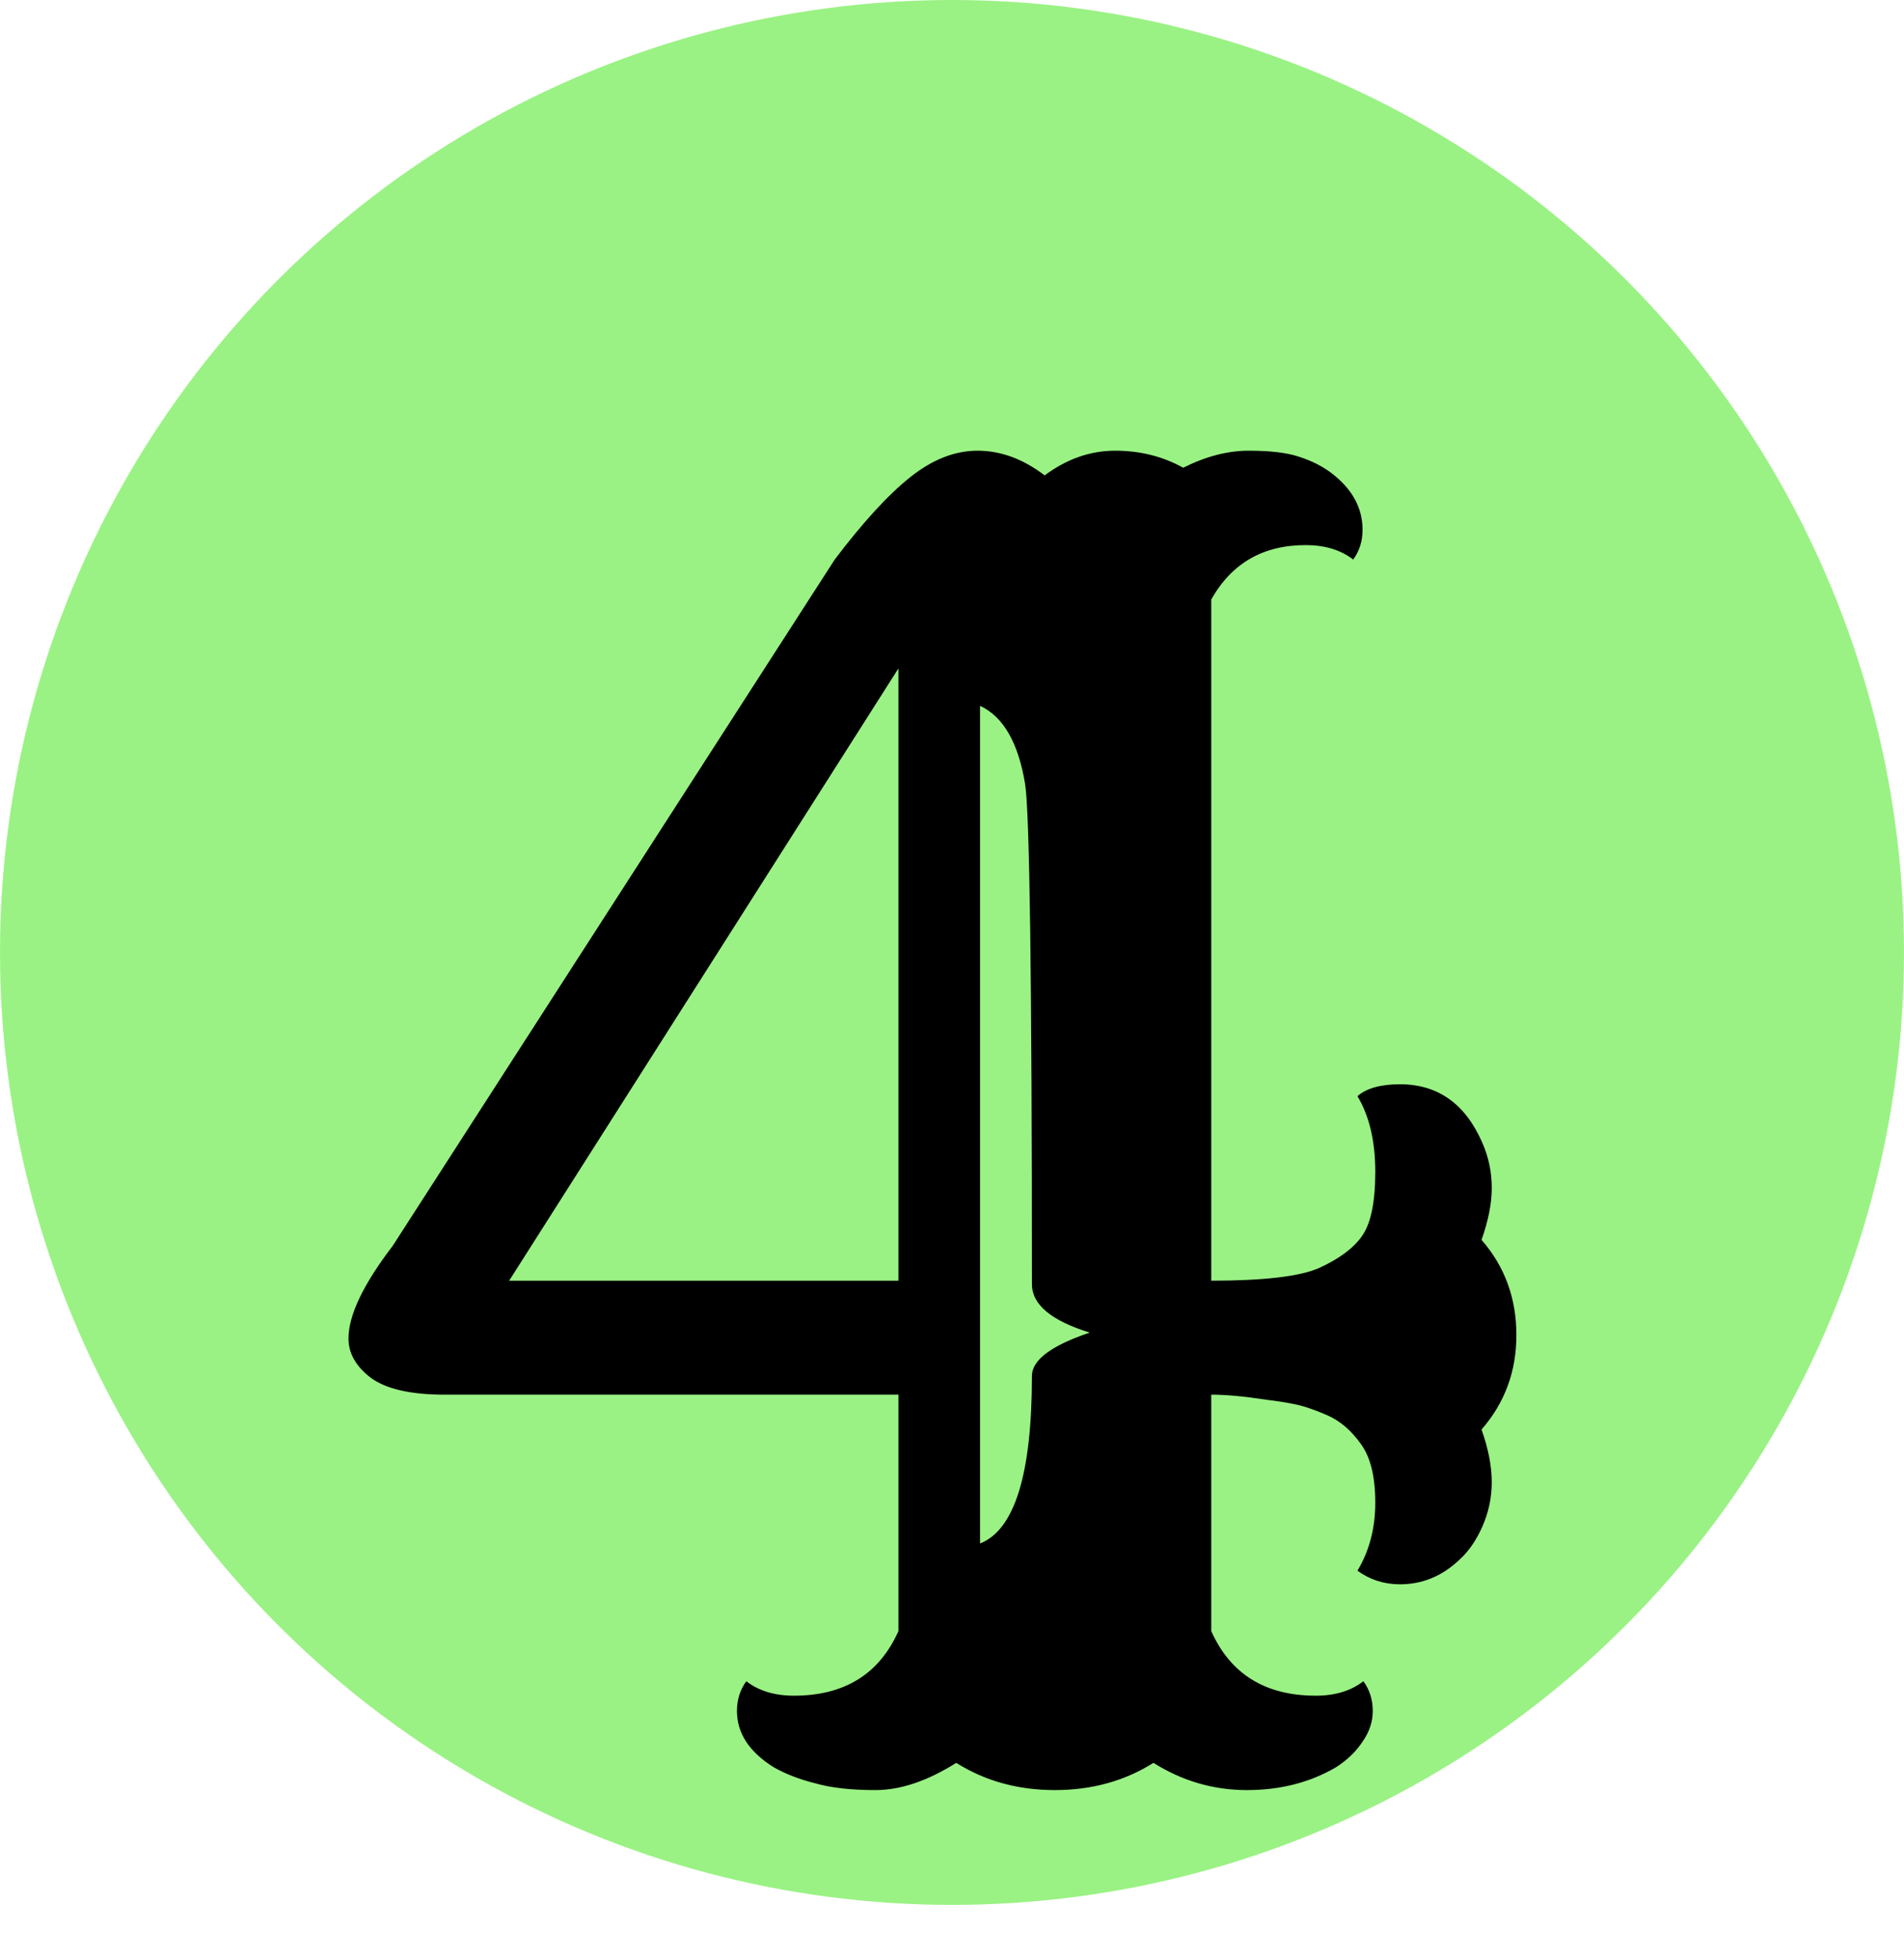 <svg width="70" height="72" viewBox="0 0 70 72" fill="none" xmlns="http://www.w3.org/2000/svg">
<circle cx="35" cy="35" r="35" fill="#3AE60F" fill-opacity="0.51"/>
<path d="M29.188 62.312C31.042 62.312 32.323 61.521 33.031 59.938V51.25H16.344C15.094 51.25 14.188 51.042 13.625 50.625C13.083 50.208 12.812 49.729 12.812 49.188C12.812 48.333 13.354 47.198 14.438 45.781L30.688 20.562C31.729 19.188 32.656 18.177 33.469 17.531C34.281 16.885 35.104 16.562 35.938 16.562C36.792 16.562 37.615 16.865 38.406 17.469C39.219 16.865 40.083 16.562 41 16.562C41.917 16.562 42.75 16.771 43.5 17.188C44.333 16.771 45.135 16.562 45.906 16.562C46.698 16.562 47.312 16.635 47.75 16.781C48.208 16.927 48.604 17.125 48.938 17.375C49.708 17.958 50.094 18.656 50.094 19.469C50.094 19.885 49.979 20.25 49.75 20.562C49.292 20.208 48.708 20.031 48 20.031C46.438 20.031 45.281 20.698 44.531 22.031V47.062C46.469 47.062 47.792 46.906 48.5 46.594C49.229 46.26 49.75 45.875 50.062 45.438C50.396 44.979 50.562 44.188 50.562 43.062C50.562 41.938 50.344 41.01 49.906 40.281C50.24 39.99 50.76 39.844 51.469 39.844C52.865 39.844 53.875 40.562 54.5 42C54.729 42.521 54.844 43.073 54.844 43.656C54.844 44.219 54.719 44.854 54.469 45.562C55.323 46.542 55.75 47.708 55.75 49.062C55.75 50.396 55.323 51.552 54.469 52.531C54.719 53.24 54.844 53.885 54.844 54.469C54.844 55.031 54.729 55.573 54.5 56.094C54.271 56.615 53.979 57.031 53.625 57.344C53 57.927 52.281 58.219 51.469 58.219C50.885 58.219 50.365 58.052 49.906 57.719C50.344 56.99 50.562 56.156 50.562 55.219C50.562 54.26 50.385 53.542 50.031 53.062C49.677 52.562 49.26 52.208 48.781 52C48.302 51.792 47.896 51.656 47.562 51.594C47.25 51.531 46.917 51.479 46.562 51.438C45.75 51.312 45.073 51.25 44.531 51.25V59.938C45.24 61.521 46.521 62.312 48.375 62.312C49.083 62.312 49.667 62.135 50.125 61.781C50.354 62.094 50.469 62.458 50.469 62.875C50.469 63.271 50.344 63.646 50.094 64C49.865 64.354 49.542 64.667 49.125 64.938C48.167 65.5 47.073 65.781 45.844 65.781C44.615 65.781 43.469 65.448 42.406 64.781C41.344 65.448 40.135 65.781 38.781 65.781C37.427 65.781 36.219 65.448 35.156 64.781C34.094 65.448 33.104 65.781 32.188 65.781C31.292 65.781 30.552 65.698 29.969 65.531C29.385 65.385 28.875 65.188 28.438 64.938C27.542 64.375 27.094 63.688 27.094 62.875C27.094 62.458 27.208 62.094 27.438 61.781C27.896 62.135 28.479 62.312 29.188 62.312ZM33.031 47.062V24.562L18.719 47.062H33.031ZM40.062 48.969C38.646 48.531 37.938 47.938 37.938 47.188C37.938 35.979 37.854 29.854 37.688 28.812C37.438 27.292 36.885 26.333 36.031 25.938V56.719C37.302 56.219 37.938 54.167 37.938 50.562C37.938 49.979 38.646 49.448 40.062 48.969Z" fill="black"/>
</svg>
